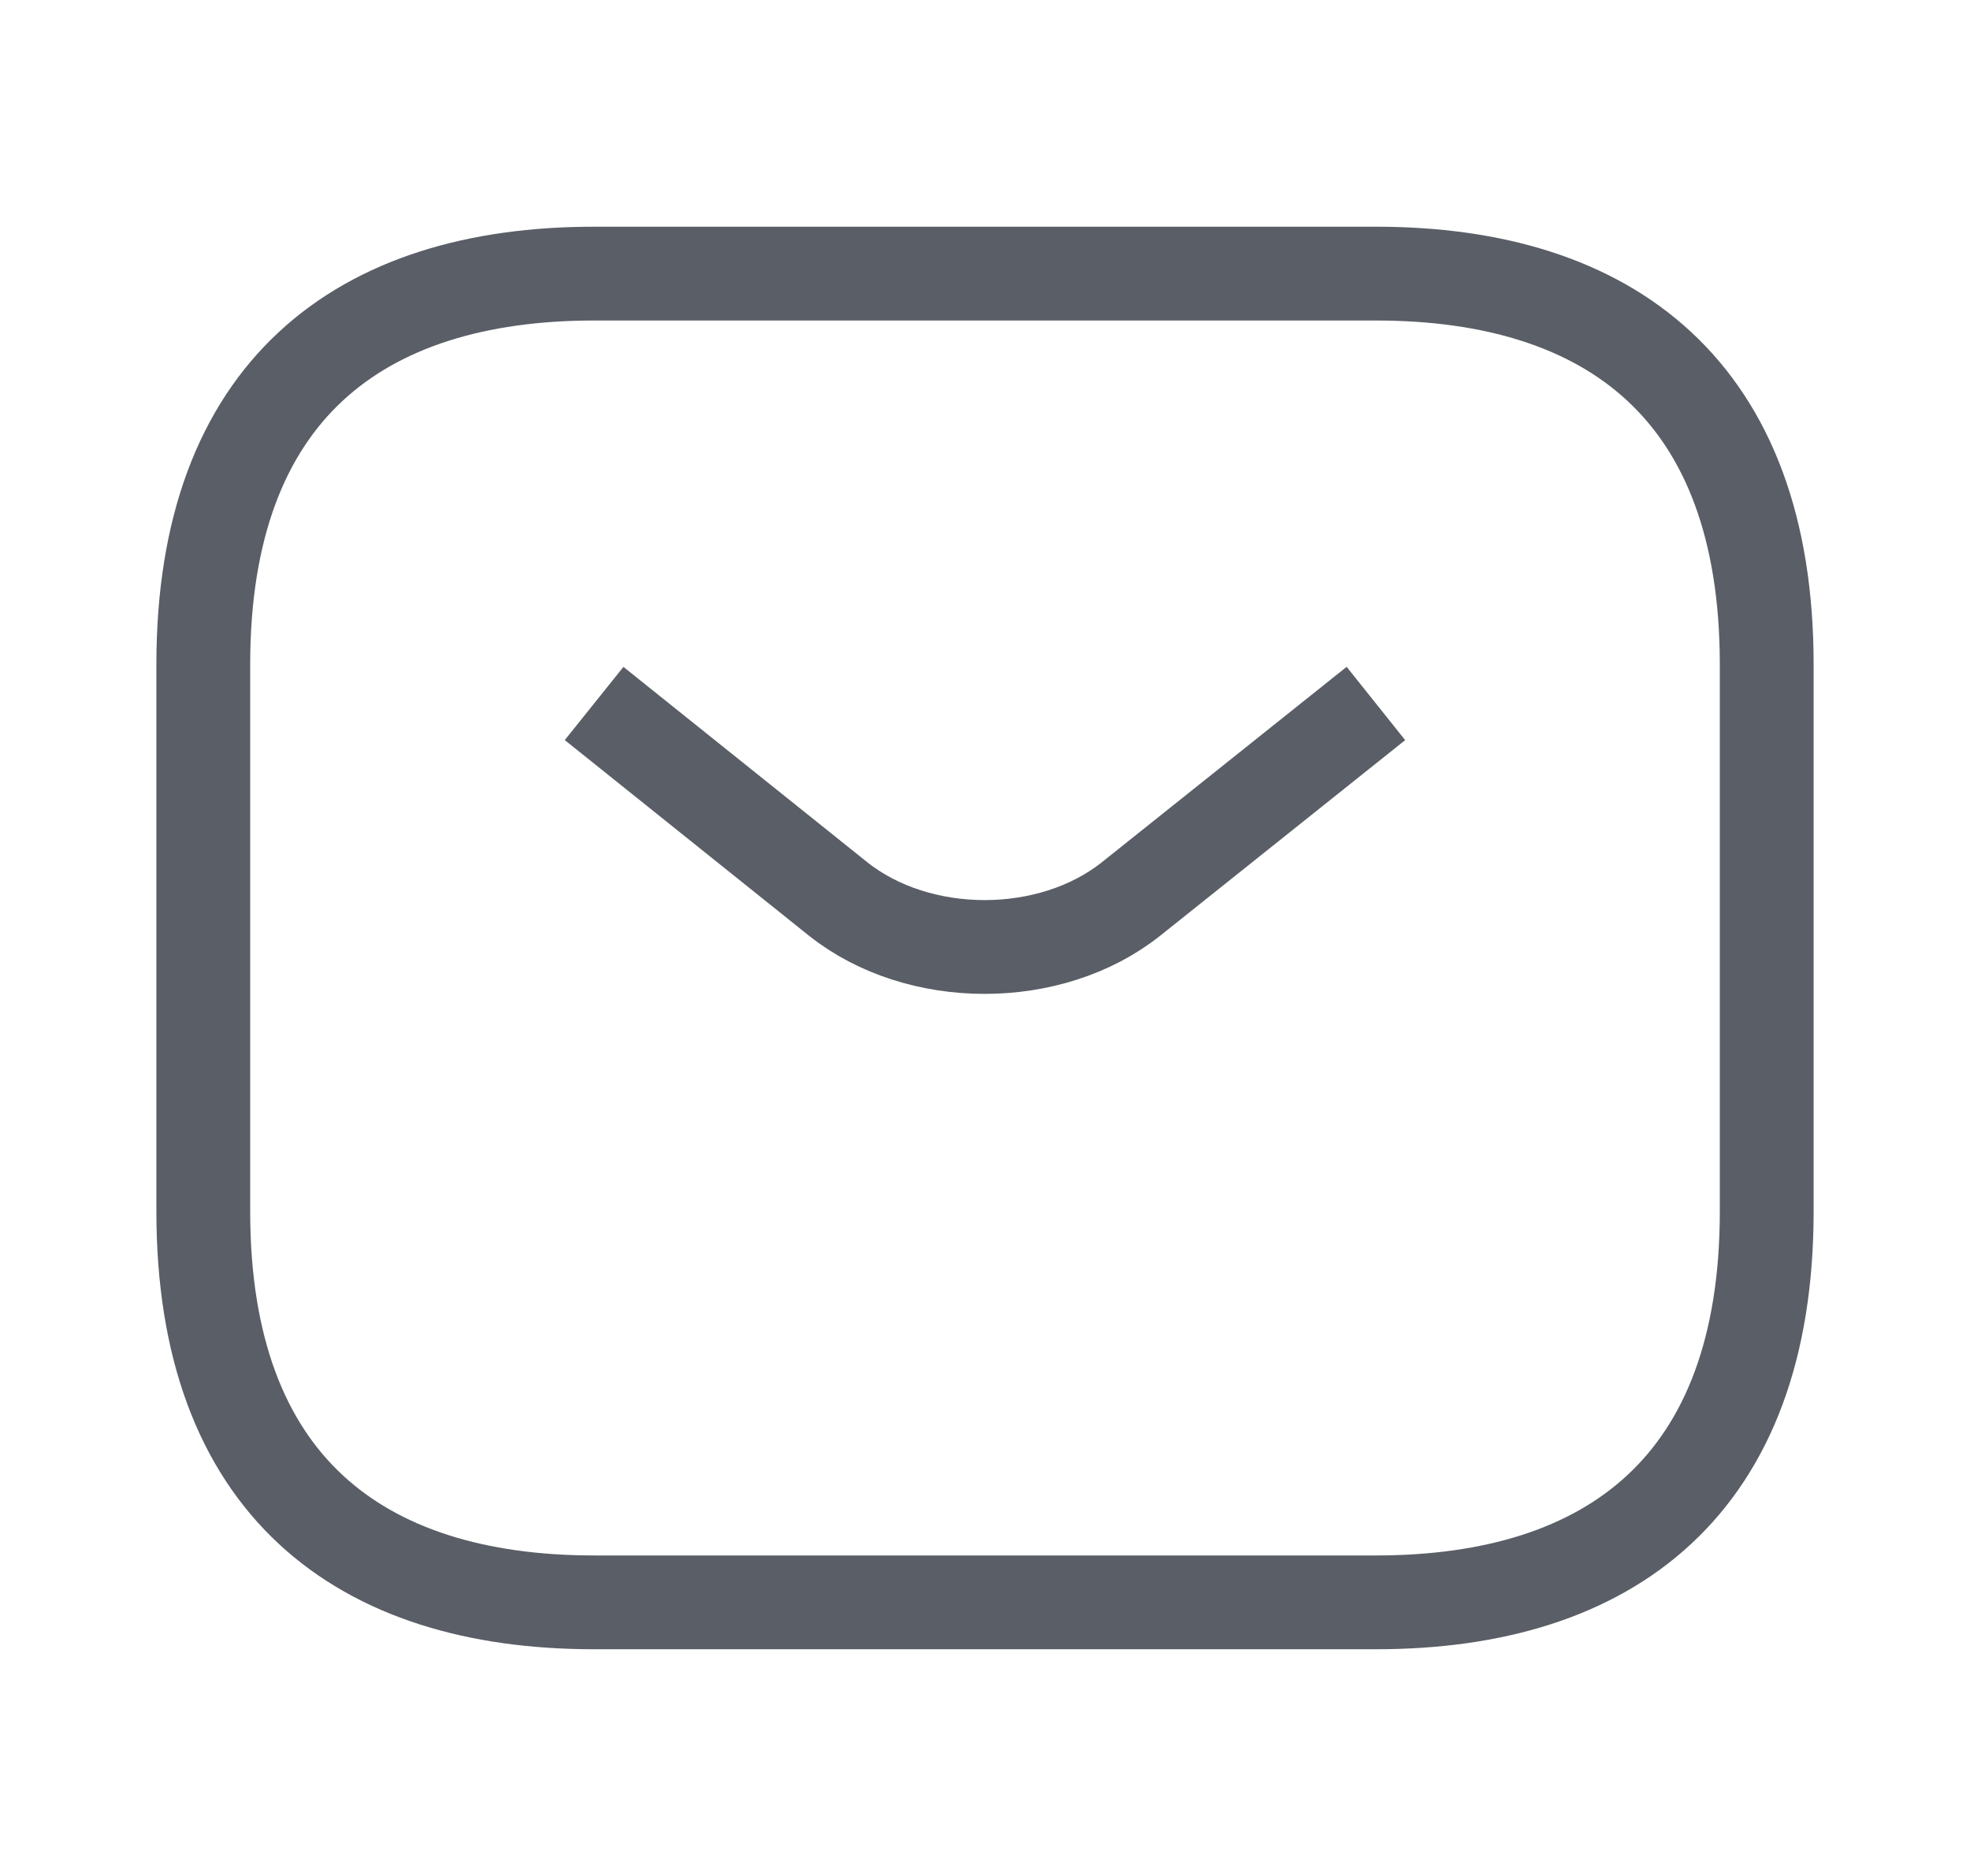 <svg width="21" height="20" viewBox="0 0 21 20" fill="none" xmlns="http://www.w3.org/2000/svg">
<path d="M14.667 17.083H6.333C3.833 17.083 2.167 15.833 2.167 12.916V7.083C2.167 4.167 3.833 2.917 6.333 2.917H14.667C17.167 2.917 18.833 4.167 18.833 7.083V12.916C18.833 15.833 17.167 17.083 14.667 17.083Z" stroke="#5A5E66" strokeWidth="1.5" stroke-miterlimit="10" strokeLinecap="round" strokeLinejoin="round"/>
<path d="M14.667 7.5L12.058 9.583C11.2 10.267 9.792 10.267 8.933 9.583L6.333 7.5" stroke="#5A5E66" strokeWidth="1.5" stroke-miterlimit="10" strokeLinecap="round" strokeLinejoin="round"/>
</svg>
